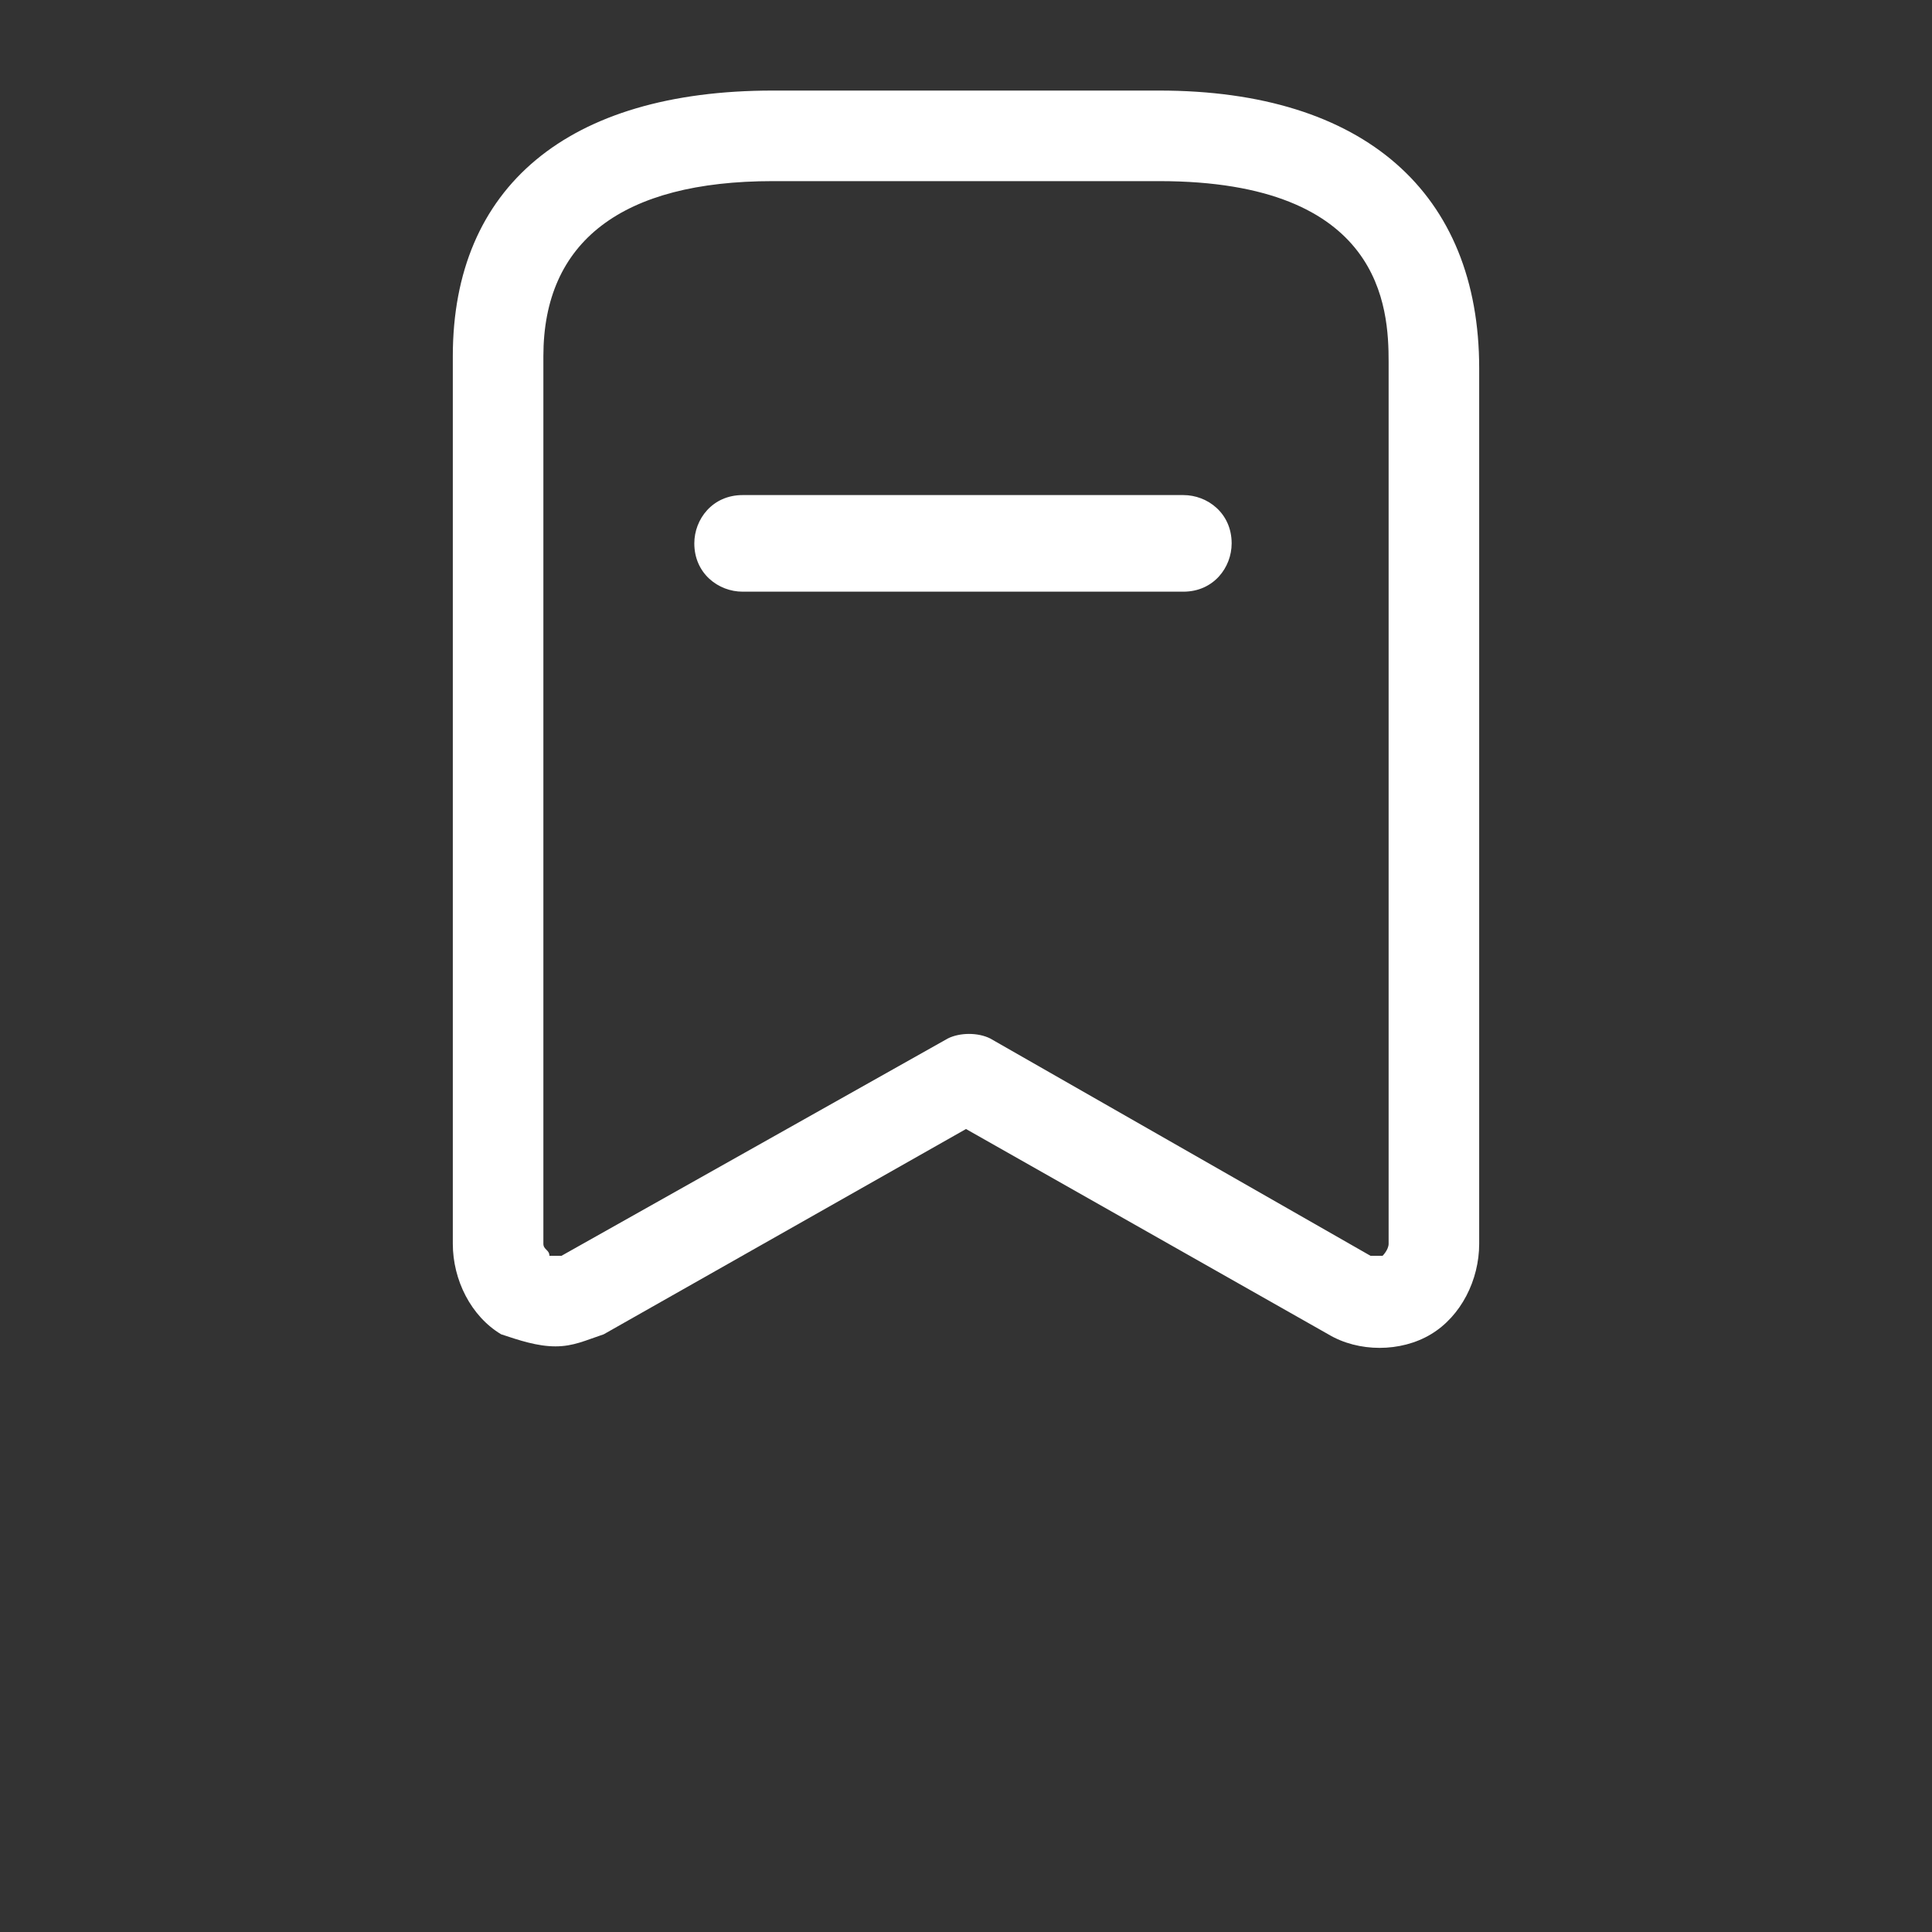 <?xml version="1.0" encoding="utf-8"?>
<!-- Generator: Adobe Illustrator 24.0.2, SVG Export Plug-In . SVG Version: 6.00 Build 0)  -->
<svg version="1.1" id="Layer_1" xmlns="http://www.w3.org/2000/svg" xmlns:xlink="http://www.w3.org/1999/xlink" x="0px" y="0px"
	 viewBox="0 0 32 32" fill="white" style="enable-background:new 0 0 32 32;" xml:space="preserve">
<rect x="0" y="0" width="32" height="32" fill="#333333" stroke="none"/>
<style type="text/css">
	.st0{fill-rule:evenodd;clip-rule:evenodd;}
</style>

	<path class="st0" d="M19.2,1.5c3.4,0,5.3,1.7,5.3,4.6v14.5c0,0.6-0.3,1.2-0.8,1.5c-0.5,0.3-1.2,0.3-1.7,0l-6-3.4l-6,3.4
		c-0.3,0.1-0.5,0.2-0.8,0.2c-0.3,0-0.6-0.1-0.9-0.2c-0.5-0.3-0.8-0.9-0.8-1.5V5.9c0-2.8,1.9-4.4,5.3-4.4H19.2z M19.2,3h-6.4
		C10.3,3,9,4,9,5.9v14.7c0,0.1,0.1,0.1,0.1,0.2c0,0,0.1,0,0.2,0l6.4-3.6c0.2-0.1,0.5-0.1,0.7,0l6.3,3.6c0.1,0,0.2,0,0.2,0
		s0.1-0.1,0.1-0.2L23,6C23,5.1,22.9,3,19.2,3z M19.6,8.2c0.4,0,0.8,0.3,0.8,0.8c0,0.4-0.3,0.8-0.8,0.8h-7.3c-0.4,0-0.8-0.3-0.8-0.8
		c0-0.4,0.3-0.8,0.8-0.8H19.6z"/>

</svg>
